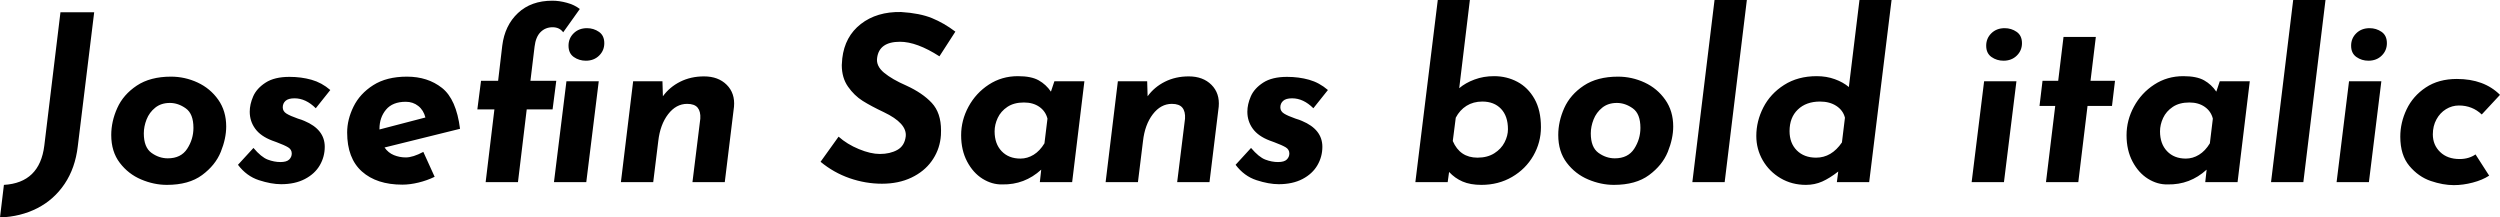 <svg xmlns="http://www.w3.org/2000/svg" viewBox="-2.88 43.192 779.832 67.824"><path d="M21.38 88.84Q20.59 95.61 17.28 100.54Q13.97 105.47 8.75 108.14Q3.53 110.80-2.88 111.02L-2.88 111.02L-1.66 100.86Q9.50 100.22 10.94 88.62L10.94 88.62L15.98 47.01L26.50 47.01L21.38 88.84ZM49.18 100.86Q45.14 100.86 41.15 99.17Q37.15 97.48 34.49 93.99Q31.82 90.50 31.82 85.31L31.82 85.31Q31.82 81.06 33.70 76.89Q35.57 72.71 39.78 69.90Q43.99 67.10 50.47 67.10L50.47 67.10Q54.79 67.10 58.75 68.93Q62.71 70.77 65.20 74.30Q67.68 77.82 67.68 82.65L67.68 82.65Q67.68 86.39 65.99 90.57Q64.30 94.74 60.16 97.80Q56.02 100.86 49.18 100.86L49.18 100.86ZM49.46 92.58Q53.57 92.58 55.51 89.60Q57.46 86.61 57.46 83.08L57.46 83.08Q57.46 78.69 55.08 77.00Q52.70 75.30 50.11 75.30L50.11 75.30Q47.38 75.30 45.54 76.78Q43.70 78.26 42.84 80.45Q41.98 82.65 41.98 84.81L41.98 84.81Q41.98 89.13 44.35 90.86Q46.73 92.58 49.46 92.58L49.46 92.58ZM84.82 100.65Q81.72 100.65 77.87 99.39Q74.02 98.13 71.35 94.60L71.35 94.60L76.18 89.34Q78.62 92.22 80.64 92.98Q82.66 93.74 84.60 93.74L84.60 93.74Q86.54 93.74 87.34 92.94Q88.13 92.15 88.13 91.07L88.13 91.07Q88.13 89.85 87.01 89.16Q85.90 88.48 83.38 87.54L83.38 87.54L82.01 87.04Q78.41 85.67 76.72 83.33Q75.02 80.99 75.02 78.04L75.02 78.04Q75.02 75.74 76.10 73.25Q77.18 70.77 79.96 68.97Q82.73 67.17 87.41 67.17L87.41 67.17Q91.08 67.17 94.28 68.07Q97.49 68.97 100.15 71.27L100.15 71.27L95.62 76.96Q92.52 73.86 88.99 73.86L88.99 73.86Q87.05 73.86 86.18 74.66Q85.32 75.45 85.32 76.67L85.32 76.67Q85.32 77.90 86.47 78.62Q87.62 79.34 90.07 80.20L90.07 80.20Q91.30 80.56 92.09 80.92L92.09 80.92Q98.42 83.58 98.42 88.98L98.42 88.98Q98.42 92.08 96.88 94.74Q95.33 97.41 92.23 99.03Q89.14 100.65 84.82 100.65L84.82 100.65ZM123.70 92.30Q125.93 92.30 129.17 90.57L129.17 90.57L132.70 98.34Q130.32 99.50 127.66 100.14Q124.99 100.79 122.62 100.79L122.62 100.79Q114.62 100.79 110.02 96.69Q105.41 92.58 105.41 84.52L105.41 84.52Q105.41 80.49 107.39 76.46Q109.37 72.42 113.54 69.76Q117.72 67.10 124.06 67.10L124.06 67.10Q130.54 67.10 135 70.62Q139.46 74.15 140.62 83.37L140.62 83.37L117.07 89.20Q118.22 90.86 119.99 91.58Q121.75 92.30 123.70 92.30L123.70 92.30ZM123.70 74.94Q119.59 74.94 117.54 77.39Q115.49 79.84 115.49 83.37L115.49 83.37L115.49 83.58L129.82 79.84Q129.24 77.54 127.58 76.24Q125.93 74.94 123.70 74.94L123.70 74.94ZM148.61 100L151.34 77.32L146.02 77.32L147.17 68.39L152.50 68.39L153.79 57.45Q154.58 51.11 158.69 47.26Q162.79 43.41 169.42 43.41L169.42 43.41Q171.58 43.41 173.95 44.06Q176.33 44.70 177.98 46.00L177.98 46.00L172.80 53.27Q171.65 51.69 169.49 51.69L169.49 51.69Q167.26 51.69 165.74 53.20Q164.23 54.71 163.87 57.74L163.87 57.74L162.58 68.39L170.64 68.39L169.49 77.32L161.42 77.32L158.69 100L148.61 100ZM174.46 57.45Q174.46 55.14 176.08 53.56Q177.70 51.98 180.22 51.98L180.22 51.98Q182.30 51.98 183.96 53.13Q185.62 54.28 185.62 56.66L185.62 56.66Q185.62 58.96 184.00 60.54Q182.38 62.13 179.86 62.13L179.86 62.13Q177.77 62.13 176.11 60.98Q174.46 59.82 174.46 57.45L174.46 57.45ZM173.81 68.54L183.89 68.54L180 100L169.92 100L173.81 68.54ZM216.72 67.02Q221.18 67.02 223.81 69.65Q226.44 72.28 226.08 76.46L226.08 76.46L223.20 100L213.12 100L215.57 80.20Q215.71 77.97 214.74 76.78Q213.77 75.59 211.46 75.59L211.46 75.59Q208.01 75.59 205.52 78.83Q203.04 82.07 202.46 87.18L202.46 87.18L200.88 100L190.80 100L194.62 68.54L203.76 68.54L203.90 73.22Q205.99 70.34 209.30 68.68Q212.62 67.02 216.72 67.02L216.72 67.02ZM290.16 60.76Q283.10 56.22 277.85 56.22L277.85 56.22Q271.37 56.22 270.72 61.26L270.72 61.26Q270.36 63.78 272.88 65.87Q275.40 67.96 279.86 69.90L279.86 69.90Q284.90 72.21 287.78 75.30Q290.66 78.40 290.66 83.87L290.66 83.87Q290.66 85.53 290.52 86.39L290.52 86.39Q290.02 90.28 287.71 93.48Q285.41 96.69 281.41 98.60Q277.42 100.50 272.23 100.50L272.23 100.50Q267.12 100.50 262.15 98.78Q257.18 97.05 253.08 93.66L253.08 93.66L258.70 85.82Q261.36 88.19 265.03 89.70Q268.70 91.22 271.58 91.22L271.58 91.22Q274.75 91.22 277.02 89.96Q279.29 88.70 279.65 85.74L279.65 85.74Q280.08 81.64 272.81 78.18L272.81 78.18Q268.85 76.31 266.22 74.66Q263.59 73 261.65 70.23Q259.70 67.46 259.70 63.50L259.70 63.50Q259.70 62.85 259.85 61.41L259.85 61.41Q260.64 54.57 265.64 50.68Q270.65 46.79 278.21 46.94L278.21 46.94Q284.04 47.30 287.82 48.84Q291.60 50.39 295.13 53.06L295.13 53.06L290.16 60.76ZM326.02 68.54L335.38 68.54L331.56 100L321.48 100L321.91 96.11Q316.73 100.86 309.74 100.72L309.74 100.72Q306.58 100.79 303.62 98.96Q300.67 97.12 298.80 93.59Q296.93 90.06 296.93 85.38L296.93 85.38Q296.93 80.70 299.23 76.46Q301.54 72.21 305.57 69.58Q309.60 66.95 314.64 66.95L314.64 66.95Q318.82 66.95 321.12 68.25Q323.42 69.54 324.94 71.78L324.94 71.78L326.02 68.54ZM322.92 87.90L323.86 80.20Q323.28 77.90 321.34 76.53Q319.39 75.16 316.51 75.16L316.51 75.16Q313.42 75.16 311.36 76.53Q309.31 77.90 308.34 79.98Q307.37 82.07 307.37 84.16L307.37 84.16Q307.37 88.05 309.56 90.35Q311.76 92.66 315.43 92.66L315.43 92.66Q317.59 92.66 319.54 91.47Q321.48 90.28 322.92 87.90L322.92 87.90ZM367.92 67.02Q372.38 67.02 375.01 69.65Q377.64 72.28 377.28 76.46L377.28 76.46L374.40 100L364.32 100L366.77 80.20Q366.91 77.97 365.94 76.78Q364.97 75.59 362.66 75.59L362.66 75.59Q359.21 75.59 356.72 78.83Q354.24 82.07 353.66 87.18L353.66 87.18L352.08 100L342 100L345.82 68.54L354.96 68.54L355.10 73.22Q357.19 70.34 360.50 68.68Q363.82 67.02 367.92 67.02L367.92 67.02ZM396 100.65Q392.90 100.65 389.05 99.39Q385.20 98.13 382.54 94.60L382.54 94.60L387.36 89.34Q389.81 92.22 391.82 92.98Q393.84 93.74 395.78 93.74L395.78 93.74Q397.73 93.74 398.52 92.94Q399.31 92.15 399.31 91.07L399.31 91.07Q399.31 89.85 398.20 89.16Q397.08 88.48 394.56 87.54L394.56 87.54L393.19 87.04Q389.59 85.67 387.90 83.33Q386.21 80.99 386.21 78.04L386.21 78.04Q386.21 75.74 387.29 73.25Q388.37 70.77 391.14 68.97Q393.91 67.17 398.59 67.17L398.59 67.17Q402.26 67.17 405.47 68.07Q408.67 68.97 411.34 71.27L411.34 71.27L406.80 76.96Q403.70 73.86 400.18 73.86L400.18 73.86Q398.23 73.86 397.37 74.66Q396.50 75.45 396.50 76.67L396.50 76.67Q396.50 77.90 397.66 78.62Q398.81 79.34 401.26 80.20L401.26 80.20Q402.48 80.56 403.27 80.92L403.27 80.92Q409.61 83.58 409.61 88.98L409.61 88.98Q409.61 92.08 408.06 94.74Q406.51 97.41 403.42 99.03Q400.32 100.65 396 100.65L396 100.65ZM463.18 66.95Q467.14 66.95 470.45 68.72Q473.76 70.48 475.78 74.04Q477.79 77.61 477.79 82.86L477.79 82.86Q477.79 87.62 475.42 91.76Q473.04 95.90 468.79 98.38Q464.54 100.86 459.22 100.86L459.22 100.86Q455.76 100.86 453.35 99.82Q450.94 98.78 449.14 96.83L449.14 96.83L448.70 100L438.62 100L445.61 43.19L455.62 43.19L452.30 70.70Q454.25 69.04 457.06 68.00Q459.86 66.95 463.18 66.95L463.18 66.95ZM457.99 92.37Q461.09 92.37 463.25 91Q465.41 89.63 466.45 87.58Q467.50 85.53 467.50 83.51L467.50 83.51Q467.50 79.41 465.34 77.14Q463.18 74.87 459.50 74.87L459.50 74.87Q456.70 74.87 454.57 76.20Q452.45 77.54 451.22 79.91L451.22 79.91L450.29 87.18Q452.52 92.37 457.99 92.37L457.99 92.37ZM500.54 100.86Q496.51 100.86 492.52 99.17Q488.52 97.48 485.86 93.99Q483.19 90.50 483.19 85.31L483.19 85.31Q483.19 81.06 485.06 76.89Q486.94 72.71 491.15 69.90Q495.36 67.10 501.84 67.10L501.84 67.10Q506.16 67.10 510.12 68.93Q514.08 70.77 516.56 74.30Q519.05 77.82 519.05 82.65L519.05 82.65Q519.05 86.39 517.36 90.57Q515.66 94.74 511.52 97.80Q507.38 100.86 500.54 100.86L500.54 100.86ZM500.83 92.58Q504.94 92.58 506.88 89.60Q508.82 86.61 508.82 83.08L508.82 83.08Q508.82 78.69 506.45 77.00Q504.07 75.30 501.48 75.30L501.48 75.30Q498.74 75.30 496.91 76.78Q495.07 78.26 494.21 80.45Q493.34 82.65 493.34 84.81L493.34 84.81Q493.34 89.13 495.72 90.86Q498.10 92.58 500.83 92.58L500.83 92.58ZM531.94 43.19L542.02 43.19L535.10 100L525.02 100L531.94 43.19ZM577.15 43.19L587.16 43.19L580.18 100L570.10 100L570.53 96.69Q567.86 98.78 565.52 99.82Q563.18 100.86 560.45 100.86L560.45 100.86Q556.06 100.86 552.53 98.78Q549 96.69 546.98 93.20Q544.97 89.70 544.97 85.60L544.97 85.60Q544.97 80.99 547.16 76.71Q549.36 72.42 553.64 69.69Q557.93 66.95 563.83 66.95L563.83 66.95Q566.86 66.95 569.45 67.89Q572.04 68.82 573.84 70.34L573.84 70.34L577.15 43.19ZM571.68 87.62L572.62 79.91Q572.04 77.61 569.95 76.24Q567.86 74.87 564.84 74.87L564.84 74.87Q560.52 74.87 557.93 77.36Q555.34 79.84 555.34 84.09L555.34 84.09Q555.34 87.83 557.60 90.10Q559.87 92.37 563.62 92.37L563.62 92.37Q568.44 92.37 571.68 87.62L571.68 87.62ZM616.03 68.54L626.11 68.54L622.22 100L612.14 100L616.03 68.54ZM616.68 57.45Q616.68 55.14 618.30 53.56Q619.92 51.98 622.44 51.98L622.44 51.98Q624.53 51.98 626.18 53.13Q627.84 54.28 627.84 56.66L627.84 56.66Q627.84 58.96 626.22 60.54Q624.60 62.13 622.08 62.13L622.08 62.13Q619.99 62.13 618.34 60.98Q616.68 59.82 616.68 57.45L616.68 57.45ZM640.80 54.71L650.88 54.71L649.22 68.39L656.86 68.39L655.92 76.24L648.29 76.24L645.41 100L635.33 100L638.21 76.24L633.31 76.24L634.25 68.39L639.14 68.39L640.80 54.71ZM689.54 68.54L698.90 68.54L695.09 100L685.01 100L685.44 96.11Q680.26 100.86 673.27 100.72L673.27 100.72Q670.10 100.79 667.15 98.96Q664.20 97.12 662.33 93.59Q660.46 90.06 660.46 85.38L660.46 85.38Q660.46 80.70 662.76 76.46Q665.06 72.21 669.10 69.58Q673.13 66.95 678.17 66.95L678.17 66.95Q682.34 66.95 684.65 68.25Q686.95 69.54 688.46 71.78L688.46 71.78L689.54 68.54ZM686.45 87.90L687.38 80.20Q686.81 77.90 684.86 76.53Q682.92 75.16 680.04 75.16L680.04 75.16Q676.94 75.16 674.89 76.53Q672.84 77.90 671.87 79.98Q670.90 82.07 670.90 84.16L670.90 84.16Q670.90 88.05 673.09 90.35Q675.29 92.66 678.96 92.66L678.96 92.66Q681.12 92.66 683.06 91.47Q685.01 90.28 686.45 87.90L686.45 87.90ZM712.44 43.19L722.52 43.19L715.61 100L705.53 100L712.44 43.19ZM729.86 68.54L739.94 68.54L736.06 100L725.98 100L729.86 68.54ZM730.51 57.45Q730.51 55.14 732.13 53.56Q733.75 51.98 736.27 51.98L736.27 51.98Q738.36 51.98 740.02 53.13Q741.67 54.28 741.67 56.66L741.67 56.66Q741.67 58.96 740.05 60.54Q738.43 62.13 735.91 62.13L735.91 62.13Q733.82 62.13 732.17 60.98Q730.51 59.82 730.51 57.45L730.51 57.45ZM773.57 97.98Q771.48 99.35 768.46 100.14Q765.43 100.94 762.55 100.94L762.55 100.94Q759.17 100.94 755.35 99.64Q751.54 98.34 748.69 94.96Q745.85 91.58 745.85 85.82L745.85 85.82Q745.85 81.42 747.83 77.28Q749.81 73.14 753.80 70.48Q757.80 67.82 763.49 67.82L763.49 67.82Q771.98 67.82 776.95 72.78L776.95 72.78L771.26 78.90Q768.31 76.10 764.14 76.10L764.14 76.10Q761.98 76.10 760.10 77.25Q758.23 78.40 757.12 80.45Q756 82.50 756 85.10L756 85.10Q756 88.41 758.27 90.60Q760.54 92.80 764.35 92.80L764.35 92.80Q767.23 92.80 769.32 91.36L769.32 91.36L773.57 97.98Z"/></svg>